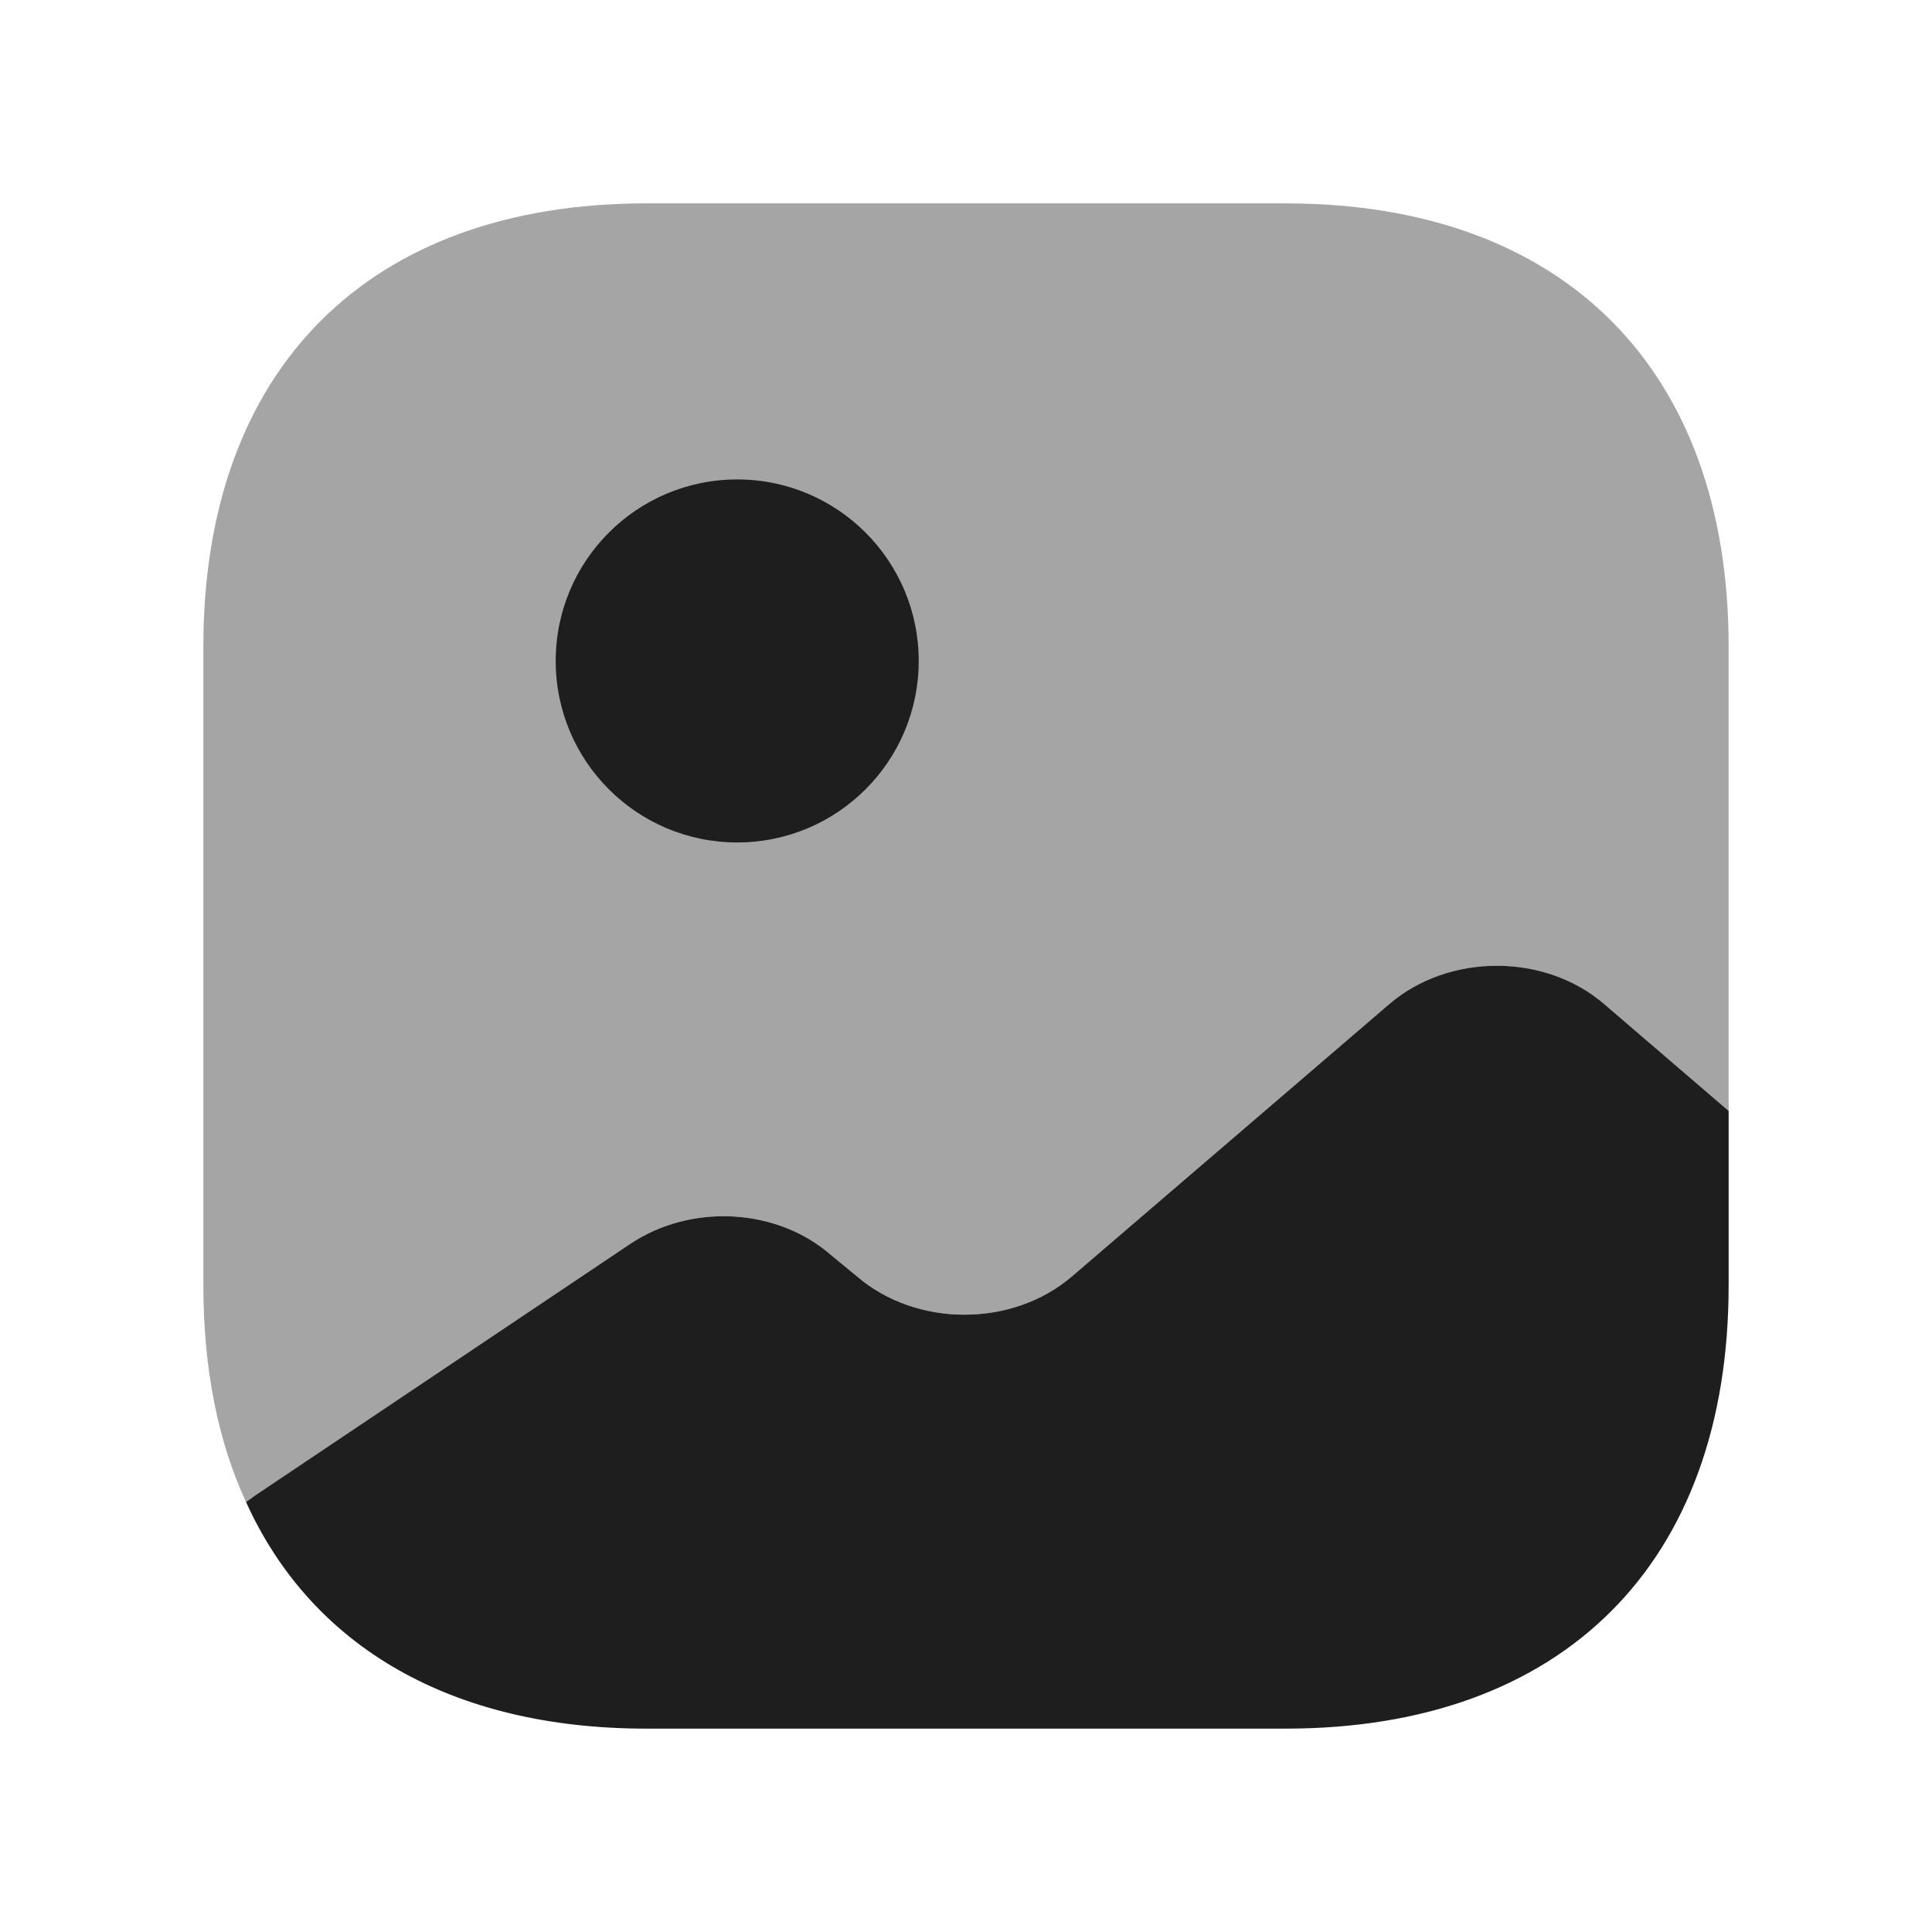 <svg width="19" height="19" viewBox="0 0 19 19" fill="none" xmlns="http://www.w3.org/2000/svg">
<path opacity="0.4" d="M17 6.357V10.925L15.777 9.875C15.193 9.373 14.248 9.373 13.662 9.875L10.543 12.553C9.957 13.055 9.012 13.055 8.428 12.553L8.172 12.342C7.64 11.877 6.793 11.832 6.192 12.238L2.502 14.713L2.42 14.773C2.143 14.172 2 13.46 2 12.643V6.357C2 3.627 3.627 2 6.357 2H12.643C15.373 2 17 3.627 17 6.357Z" fill="#1E1E1E"/>
<path d="M7.25 8.285C8.236 8.285 9.035 7.486 9.035 6.5C9.035 5.514 8.236 4.715 7.25 4.715C6.264 4.715 5.465 5.514 5.465 6.5C5.465 7.486 6.264 8.285 7.25 8.285Z" fill="#1E1E1E"/>
<path d="M17 10.925V12.642C17 15.372 15.373 17 12.643 17H6.357C4.445 17 3.065 16.197 2.42 14.772L2.502 14.712L6.192 12.237C6.792 11.832 7.64 11.877 8.172 12.342L8.427 12.552C9.012 13.055 9.957 13.055 10.543 12.552L13.662 9.875C14.248 9.372 15.193 9.372 15.777 9.875L17 10.925Z" fill="#1E1E1E"/>
</svg>
